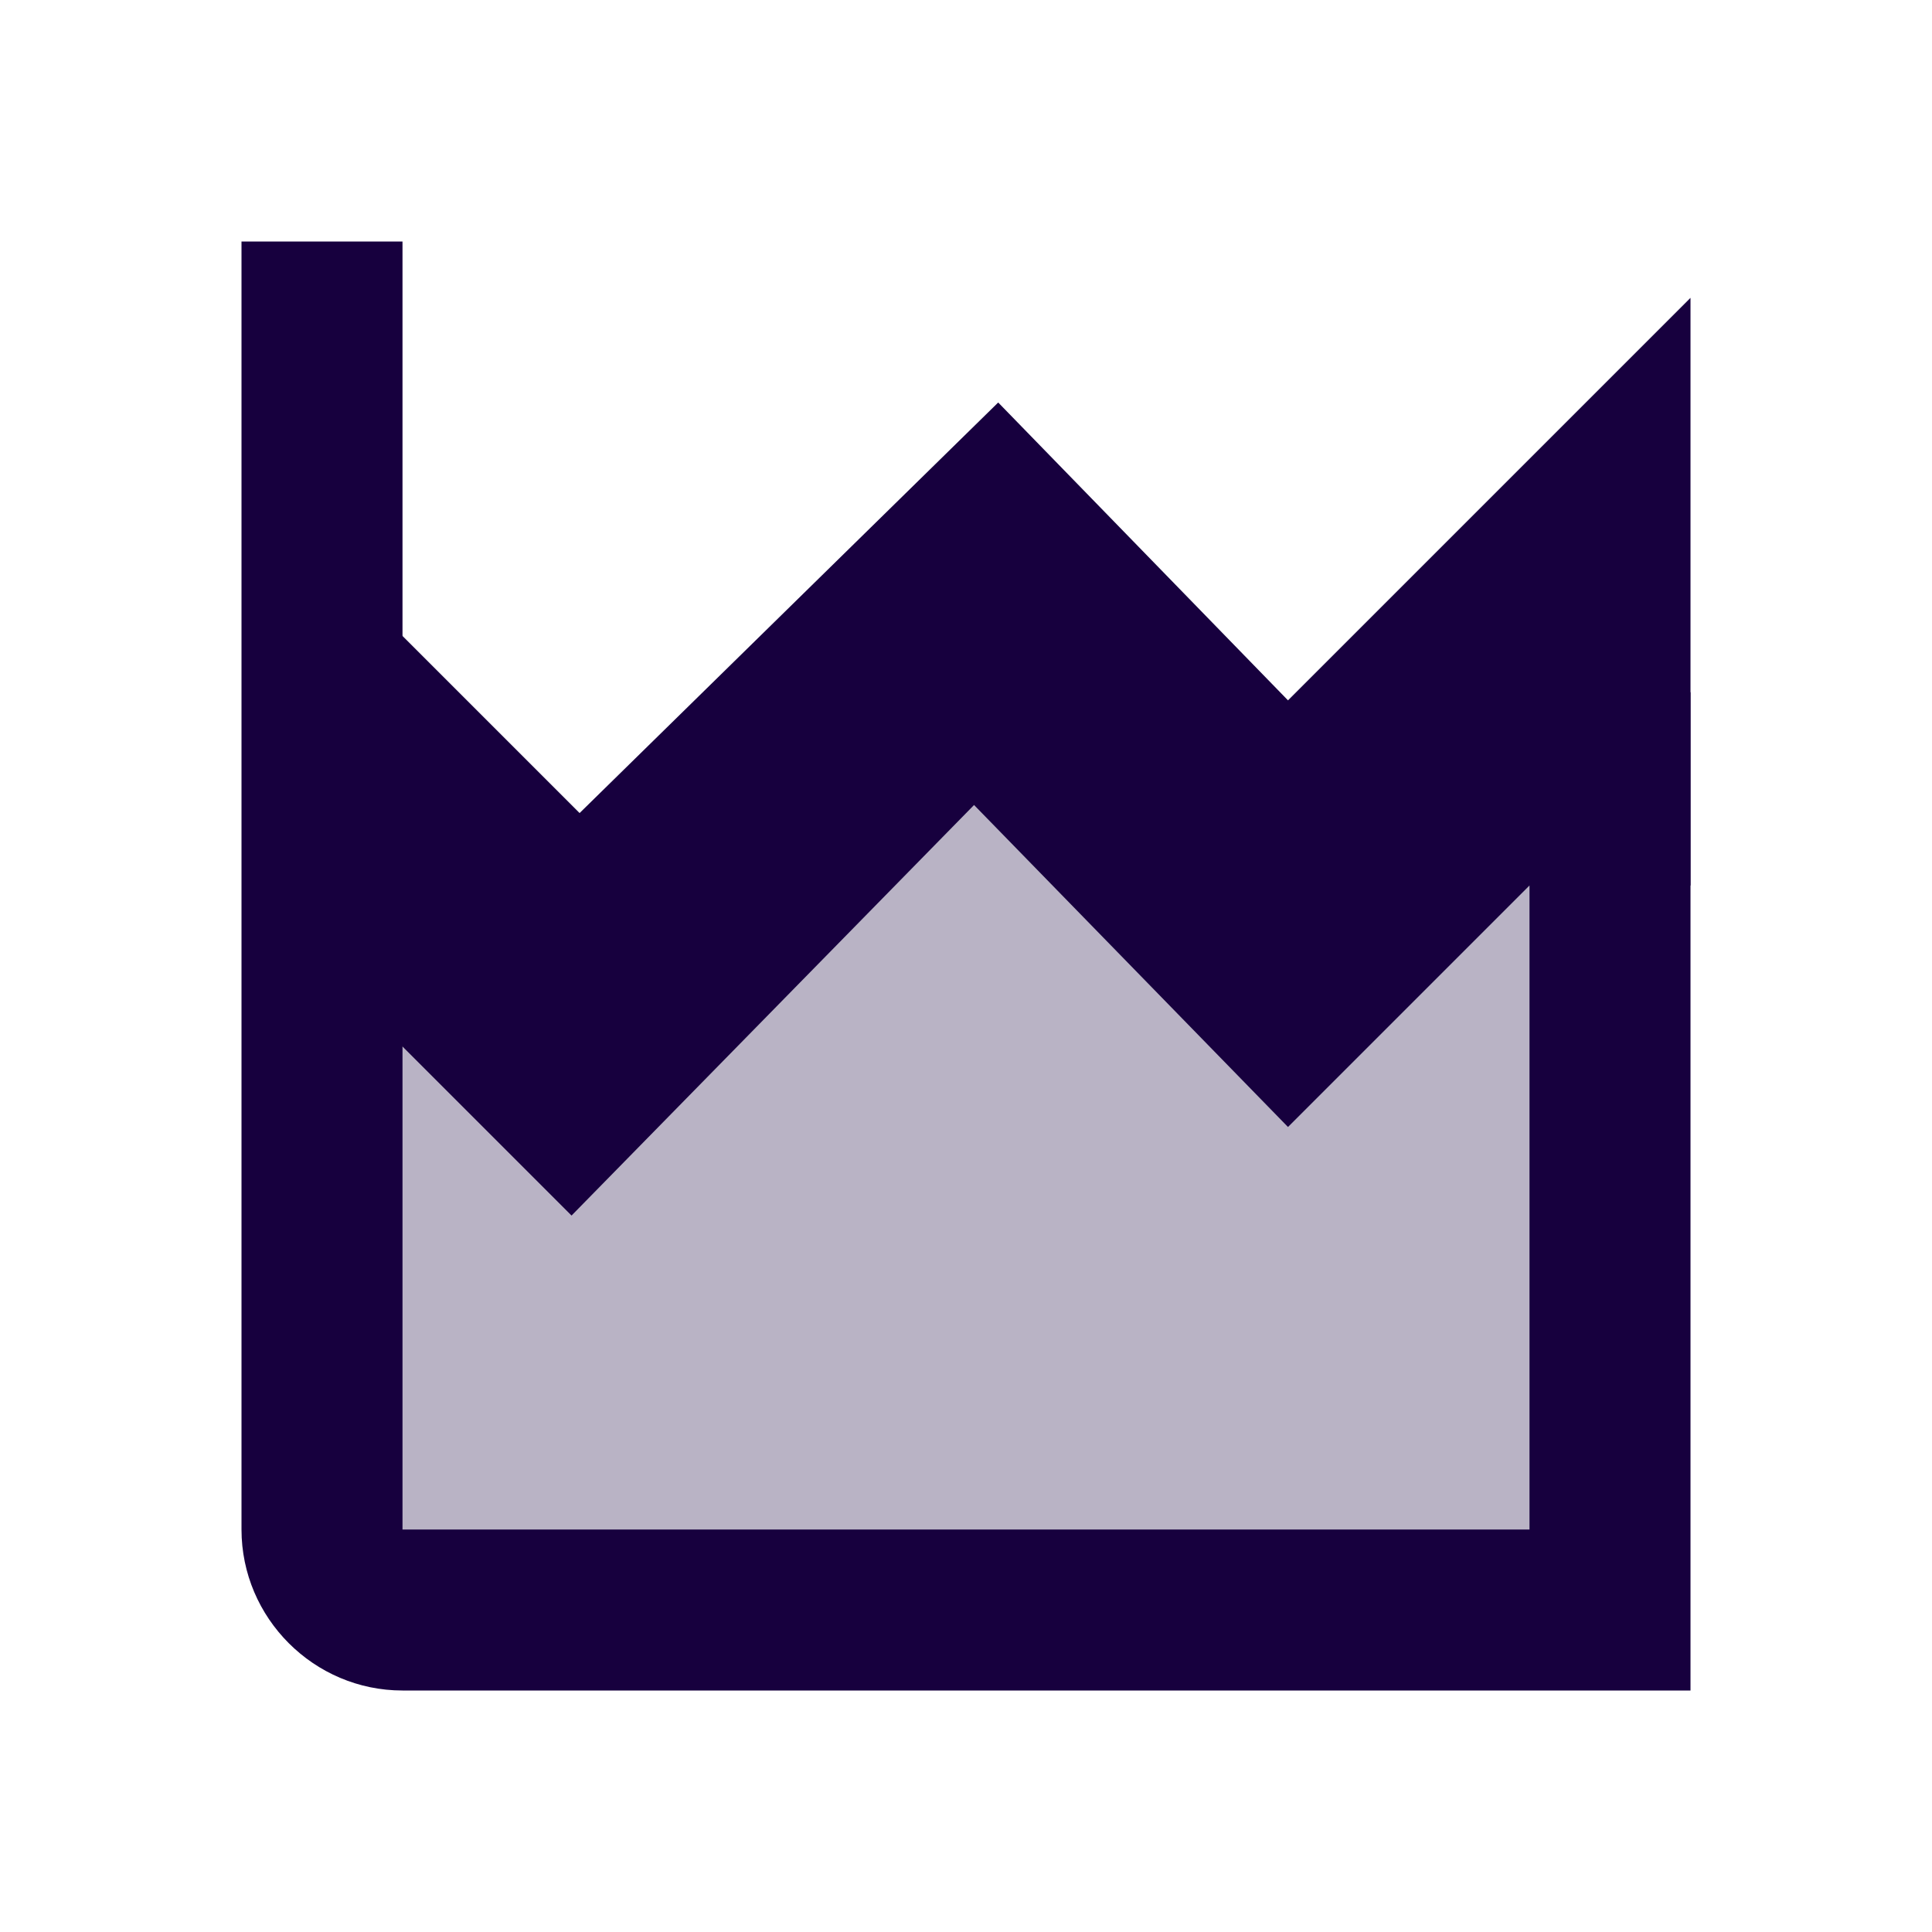 <svg width="24" height="24" viewBox="0 0 24 24" fill="none" xmlns="http://www.w3.org/2000/svg">
<path opacity="0.3" d="M4 11V20H20V9L16 13L12 9L7 14L4 11Z" fill="#17003E"/>
<path d="M7.2 13L3.2 8.9L4.6 7.5L7.2 10.1L12.4 5L16 8.7L21 3.7V11H19V8.5L16 11.5L12.4 7.9L7.2 13Z" fill="#17003E"/>
<path d="M7.1 15.1L3.5 11.5V7.9L7 11.4L12.1 6.3L15.9 10.1L18.7 7.3L20.7 9.3L16 14L12.1 10L7.1 15.1Z" fill="#17003E"/>
<path d="M21 21H5C3.9 21 3 20.1 3 19V3H5V19H19V8.6H21V21Z" fill="#17003E"/>
</svg>
